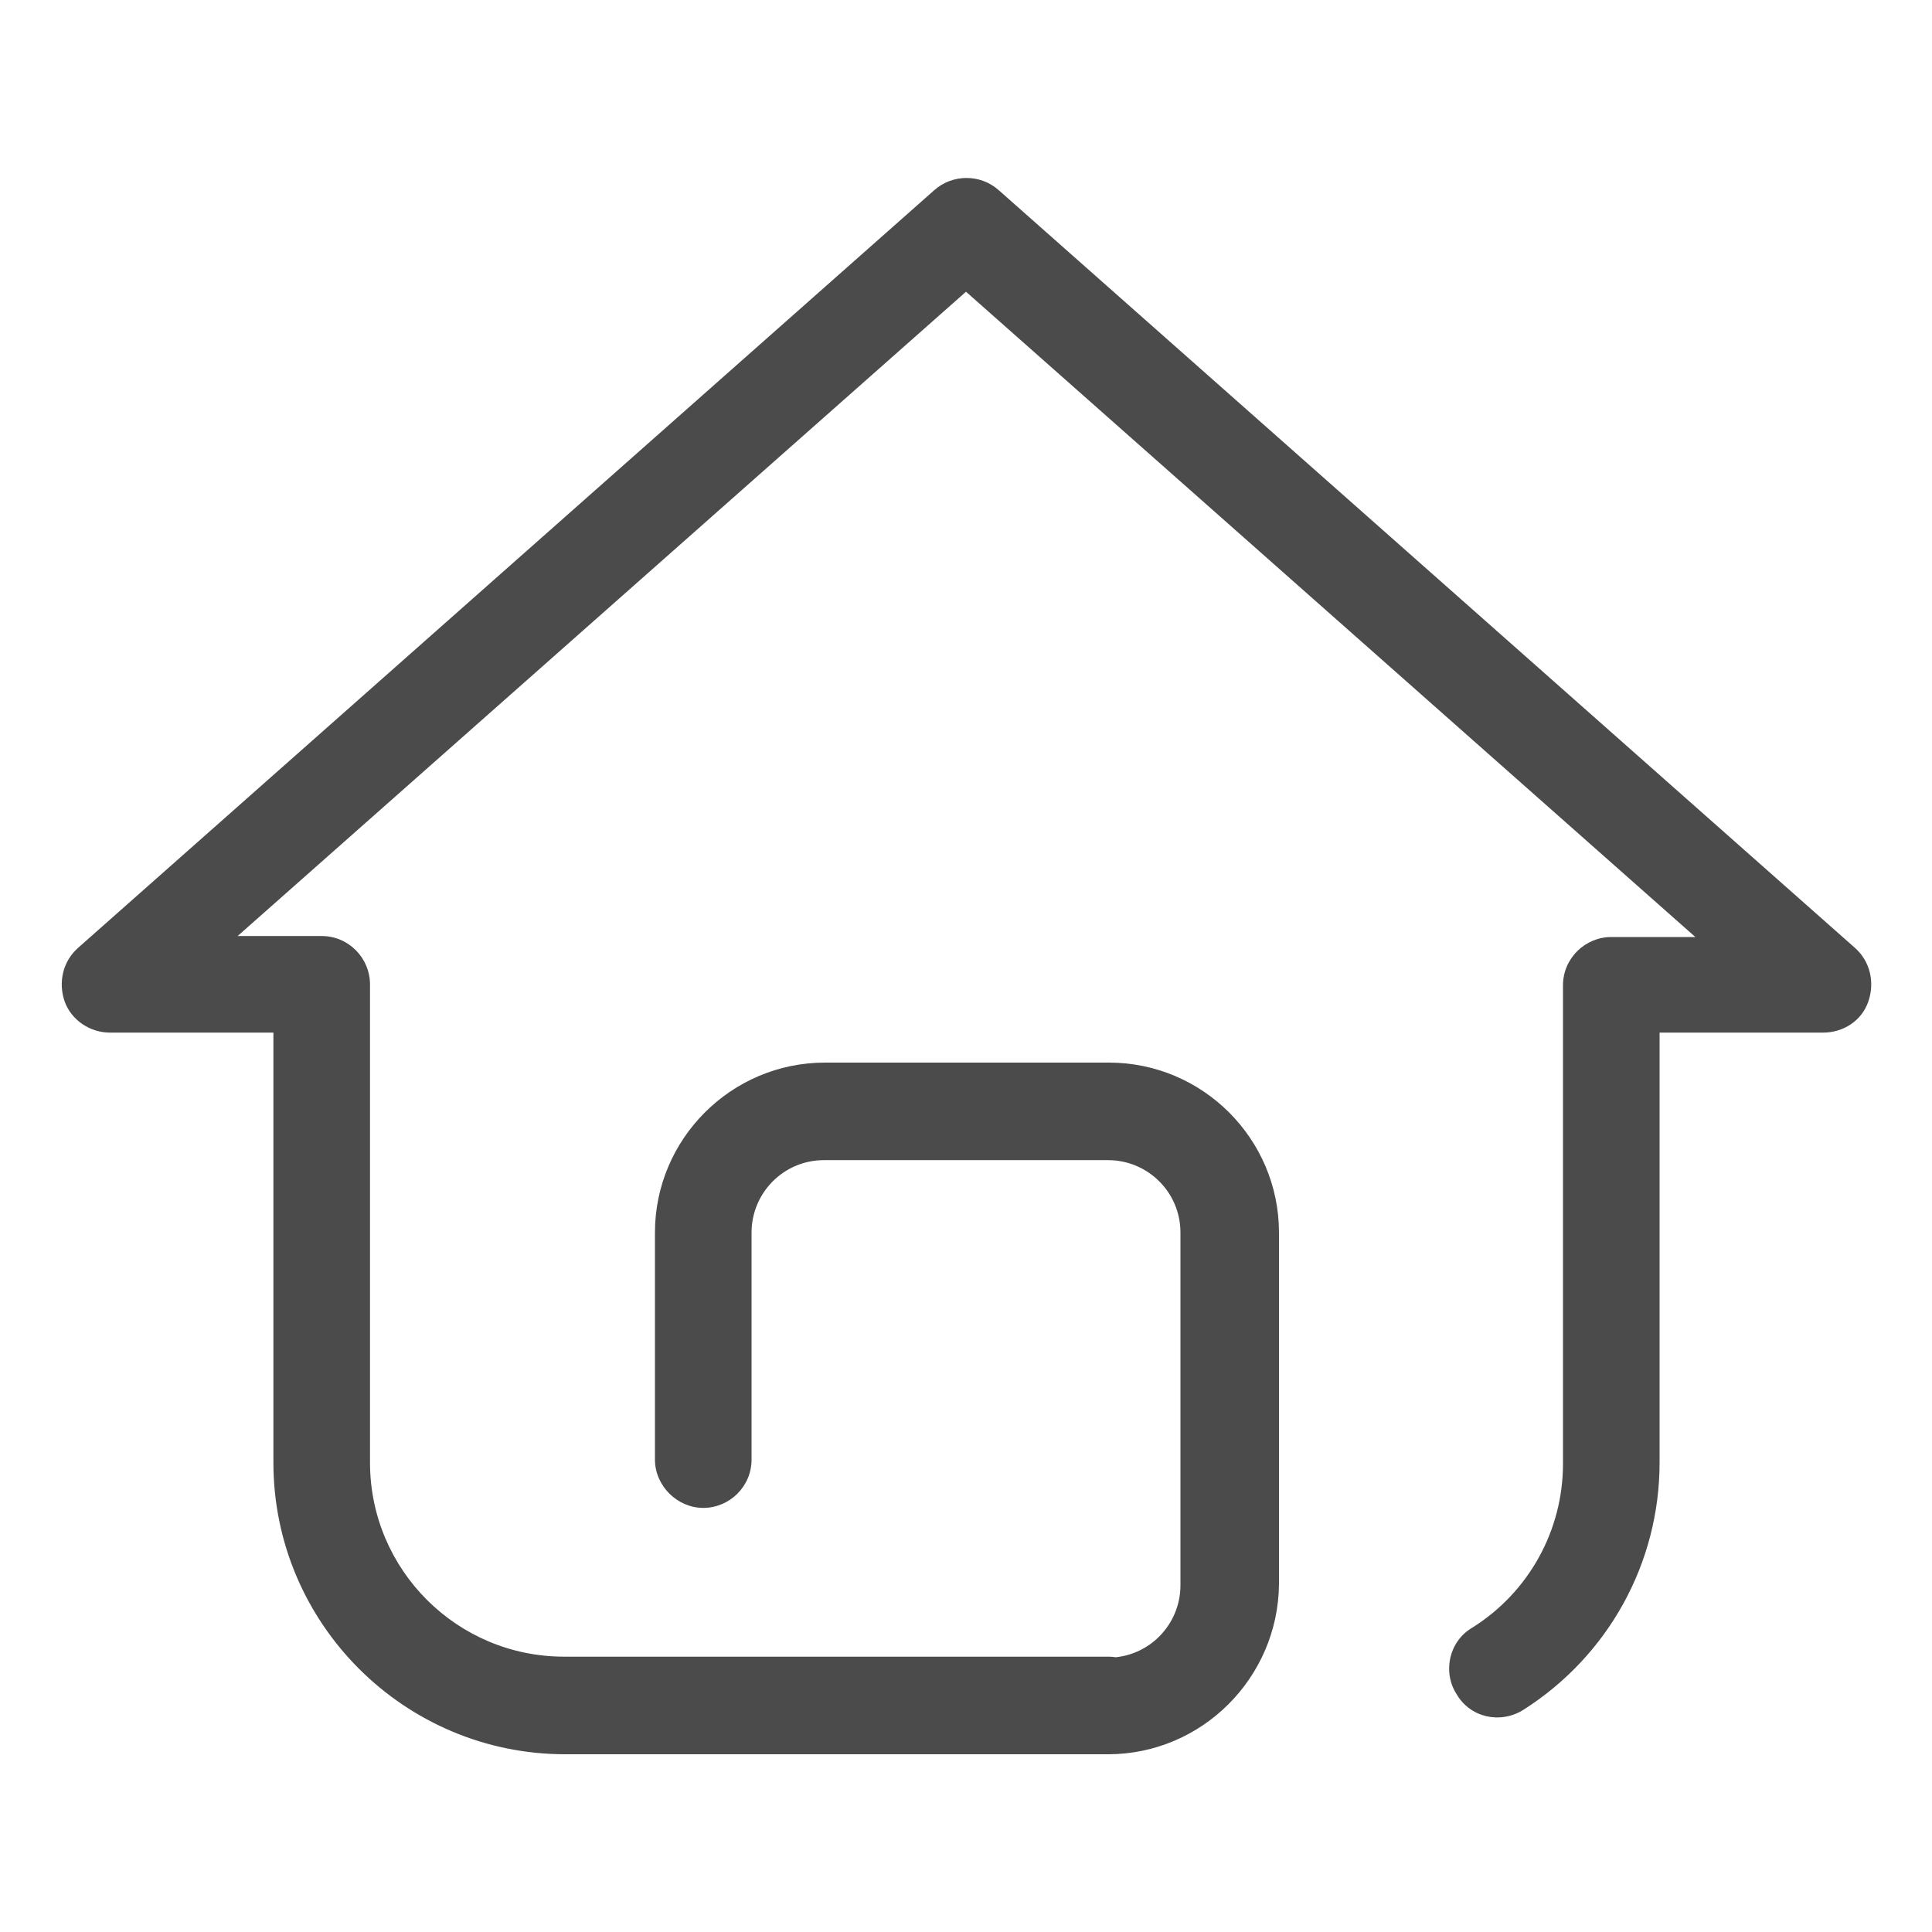 <svg width="35" height="35" viewBox="0 0 35 35" fill="none" xmlns="http://www.w3.org/2000/svg">
<path d="M20.09 31.78H10.238C7.333 31.78 4.953 29.418 4.953 26.495V18.707H1.995C1.628 18.707 1.295 18.48 1.173 18.148C1.05 17.797 1.138 17.413 1.418 17.168L16.923 3.447C17.255 3.15 17.763 3.15 18.095 3.447L33.6 17.168C33.88 17.413 33.968 17.797 33.845 18.148C33.723 18.497 33.39 18.707 33.023 18.707H30.065V26.495C30.065 28.315 29.138 29.995 27.598 30.975C27.178 31.238 26.635 31.115 26.39 30.695C26.128 30.293 26.25 29.733 26.67 29.488C27.175 29.172 27.59 28.734 27.878 28.213C28.166 27.693 28.316 27.107 28.315 26.512V17.85C28.315 17.36 28.718 16.975 29.19 16.975H30.713L17.5 5.285L4.305 16.957H5.828C6.318 16.957 6.703 17.36 6.703 17.832V26.495C6.703 28.438 8.278 30.012 10.22 30.012H20.073C20.563 30.012 20.948 30.415 20.948 30.887C20.965 31.378 20.58 31.78 20.09 31.78ZM20.073 31.78C19.583 31.78 19.198 31.378 19.198 30.905C19.198 30.415 19.6 30.03 20.073 30.03C20.808 30.03 21.385 29.435 21.385 28.718V22.33C21.385 21.595 20.79 21.017 20.073 21.017H14.928C14.193 21.017 13.615 21.613 13.615 22.33V26.442C13.615 26.933 13.213 27.317 12.74 27.317C12.268 27.317 11.865 26.915 11.865 26.442V22.33C11.865 20.633 13.248 19.25 14.945 19.25H20.09C21.788 19.25 23.17 20.633 23.17 22.33V28.7C23.153 30.398 21.77 31.78 20.073 31.78Z" fill="#4B4B4B"/>
</svg>
